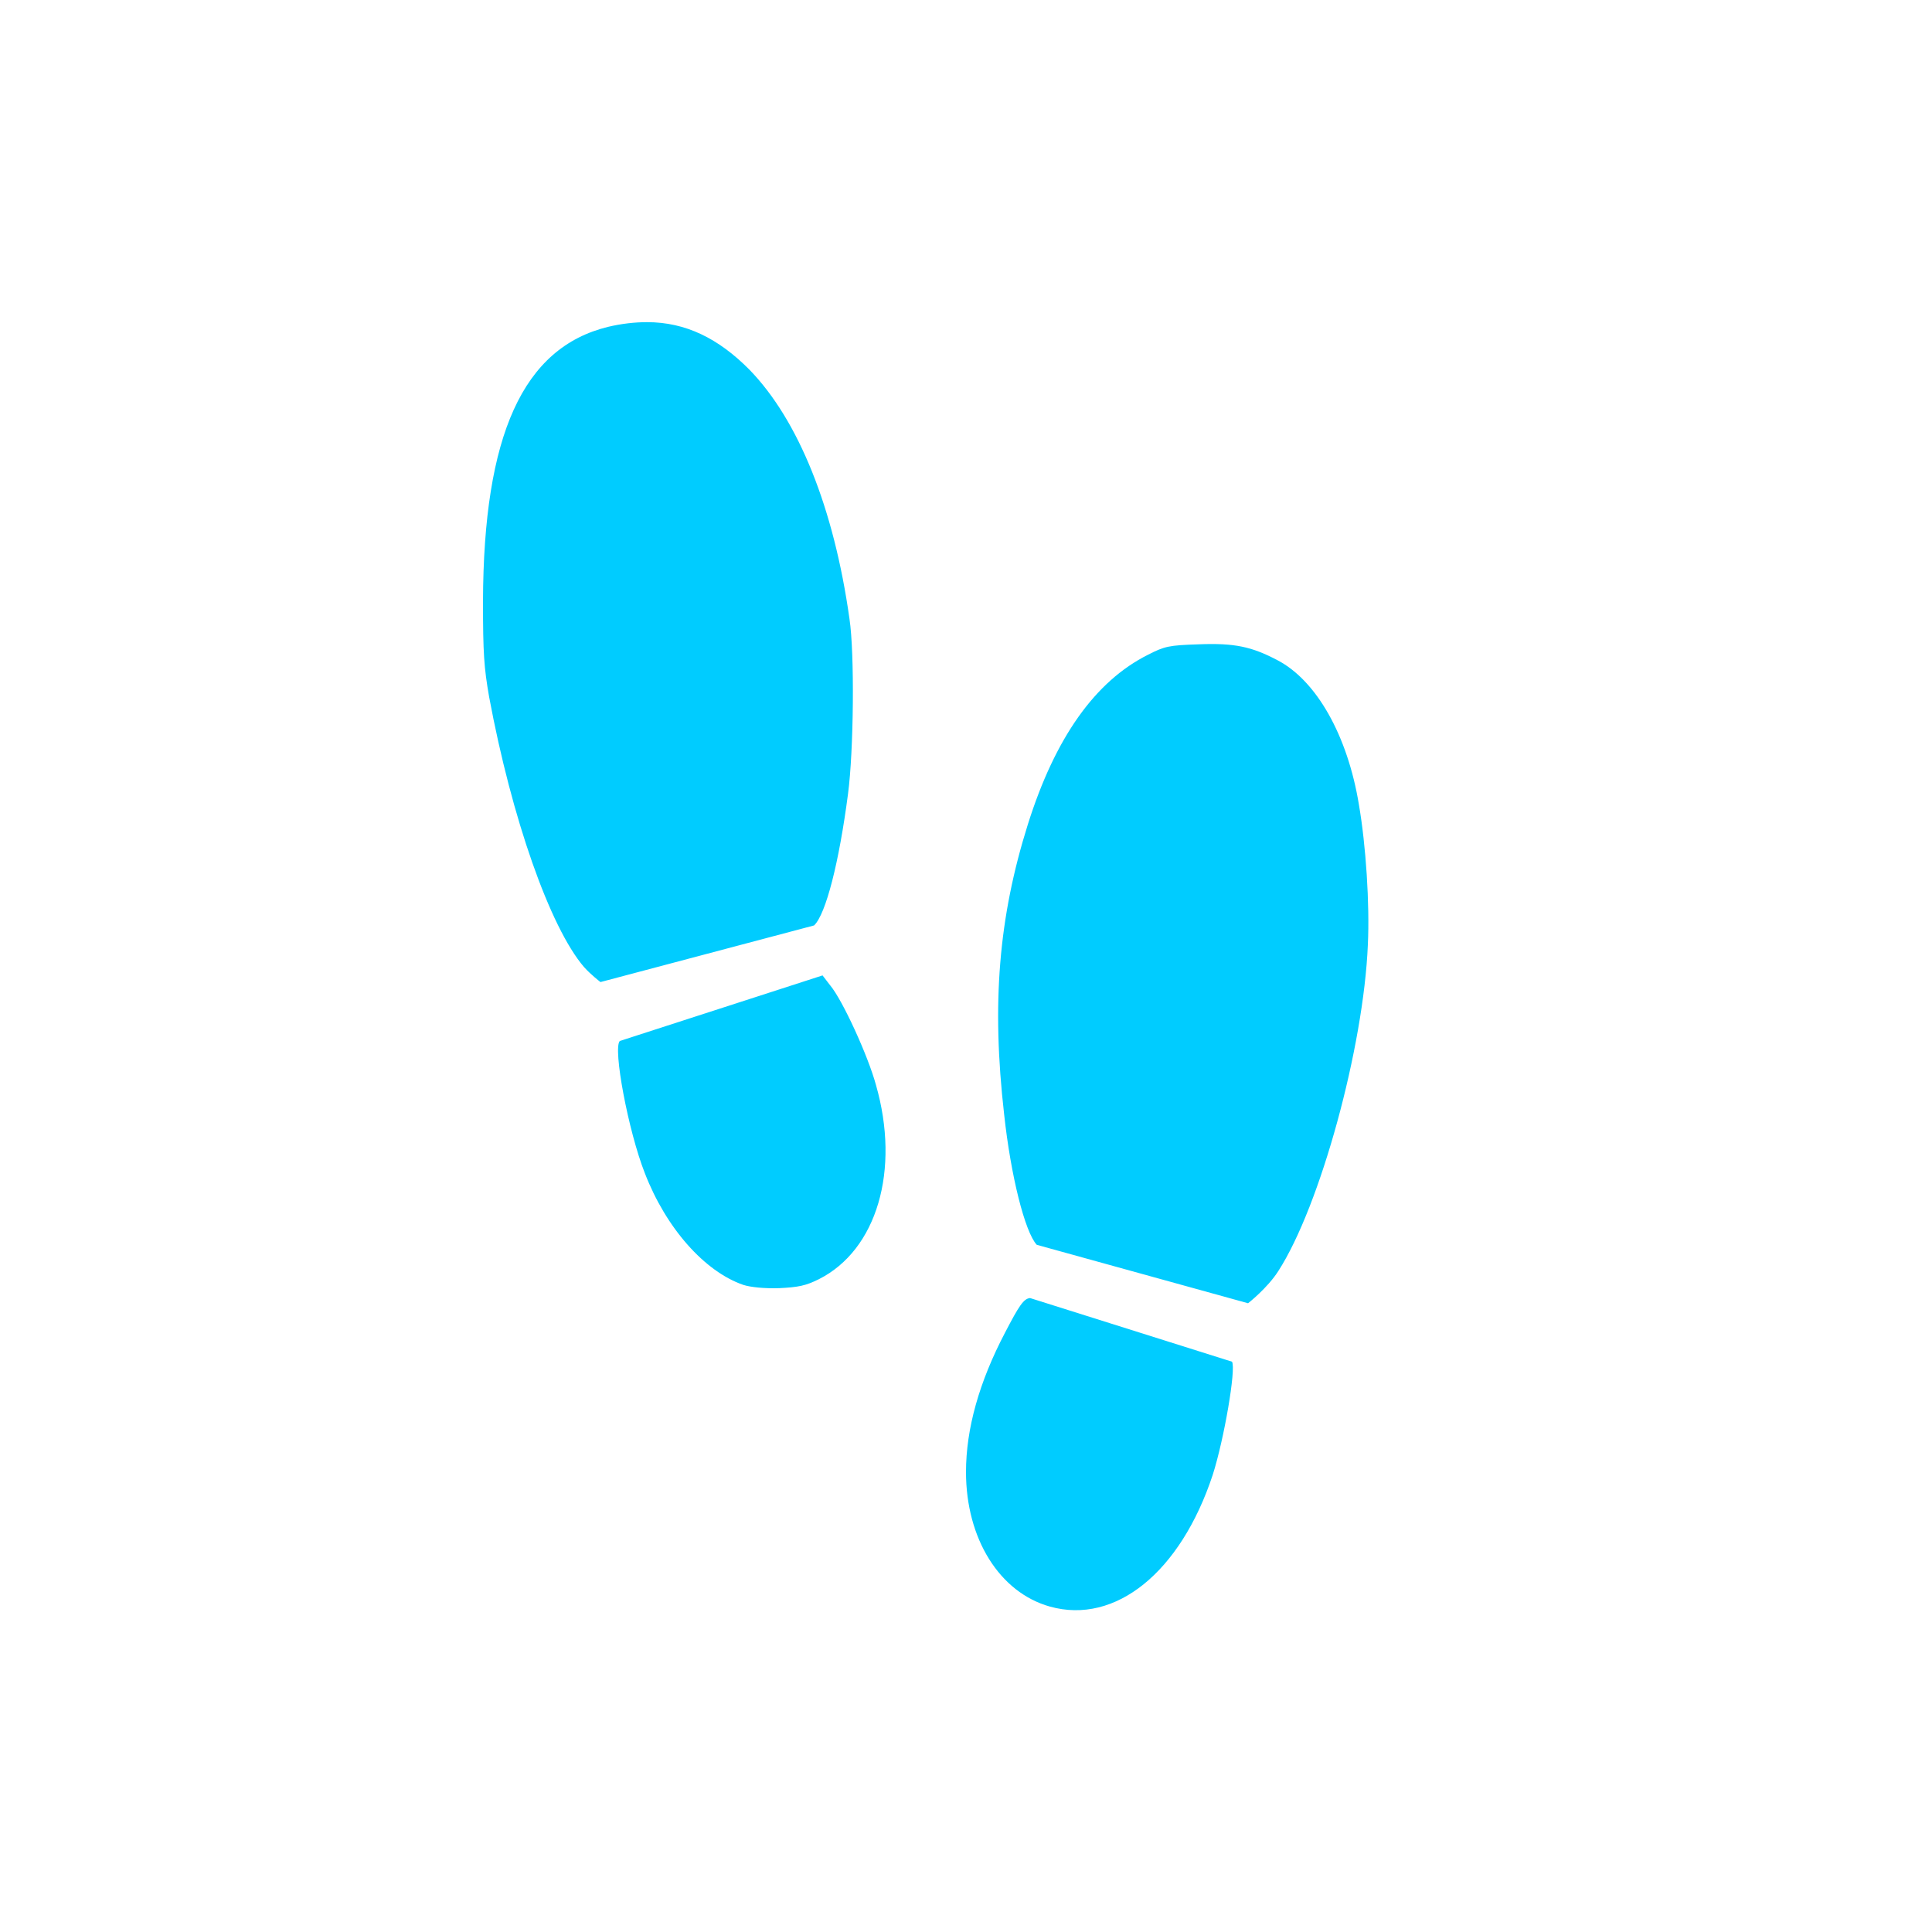 <svg xmlns="http://www.w3.org/2000/svg" xmlns:xlink="http://www.w3.org/1999/xlink" width="16" height="16" viewBox="0 0 16 16" version="1.1">
<g id="surface1">
<path style=" stroke:none;fill-rule:nonzero;fill:rgb(0%,80%,100%);fill-opacity:1;" d="M 5.359 2.668 C 5.258 2.668 5.148 2.68 5.035 2.707 C 4.332 2.879 4.004 3.602 4 4.98 C 4 5.41 4.008 5.527 4.051 5.773 C 4.238 6.777 4.555 7.68 4.836 8.008 C 4.895 8.074 4.973 8.133 4.973 8.133 L 6.742 7.664 C 6.84 7.57 6.949 7.141 7.023 6.574 C 7.07 6.219 7.078 5.41 7.035 5.125 C 6.906 4.207 6.613 3.48 6.207 3.062 C 5.949 2.801 5.676 2.668 5.359 2.668 Z M 9.926 5.336 C 9.68 5.344 9.645 5.352 9.508 5.422 C 9.07 5.641 8.738 6.109 8.512 6.828 C 8.27 7.598 8.211 8.312 8.316 9.23 C 8.371 9.738 8.488 10.203 8.586 10.309 L 10.336 10.793 C 10.336 10.793 10.496 10.668 10.586 10.527 C 10.934 9.988 11.293 8.672 11.328 7.824 C 11.344 7.488 11.312 7 11.254 6.664 C 11.16 6.09 10.902 5.637 10.582 5.469 C 10.367 5.355 10.223 5.324 9.926 5.336 Z M 6.812 8.078 L 5.133 8.621 C 5.074 8.68 5.203 9.367 5.34 9.715 C 5.516 10.172 5.836 10.531 6.156 10.641 C 6.215 10.66 6.332 10.672 6.453 10.668 C 6.613 10.66 6.672 10.648 6.781 10.594 C 7.262 10.352 7.457 9.691 7.254 8.984 C 7.188 8.742 6.977 8.281 6.875 8.16 Z M 8.531 10.75 C 8.477 10.754 8.438 10.816 8.324 11.035 C 8.109 11.445 8 11.832 8 12.191 C 8 12.742 8.277 13.188 8.695 13.305 C 9.238 13.457 9.777 13.02 10.043 12.215 C 10.137 11.922 10.238 11.336 10.203 11.277 Z M 8.531 10.75 "/>
</g>
</svg>
